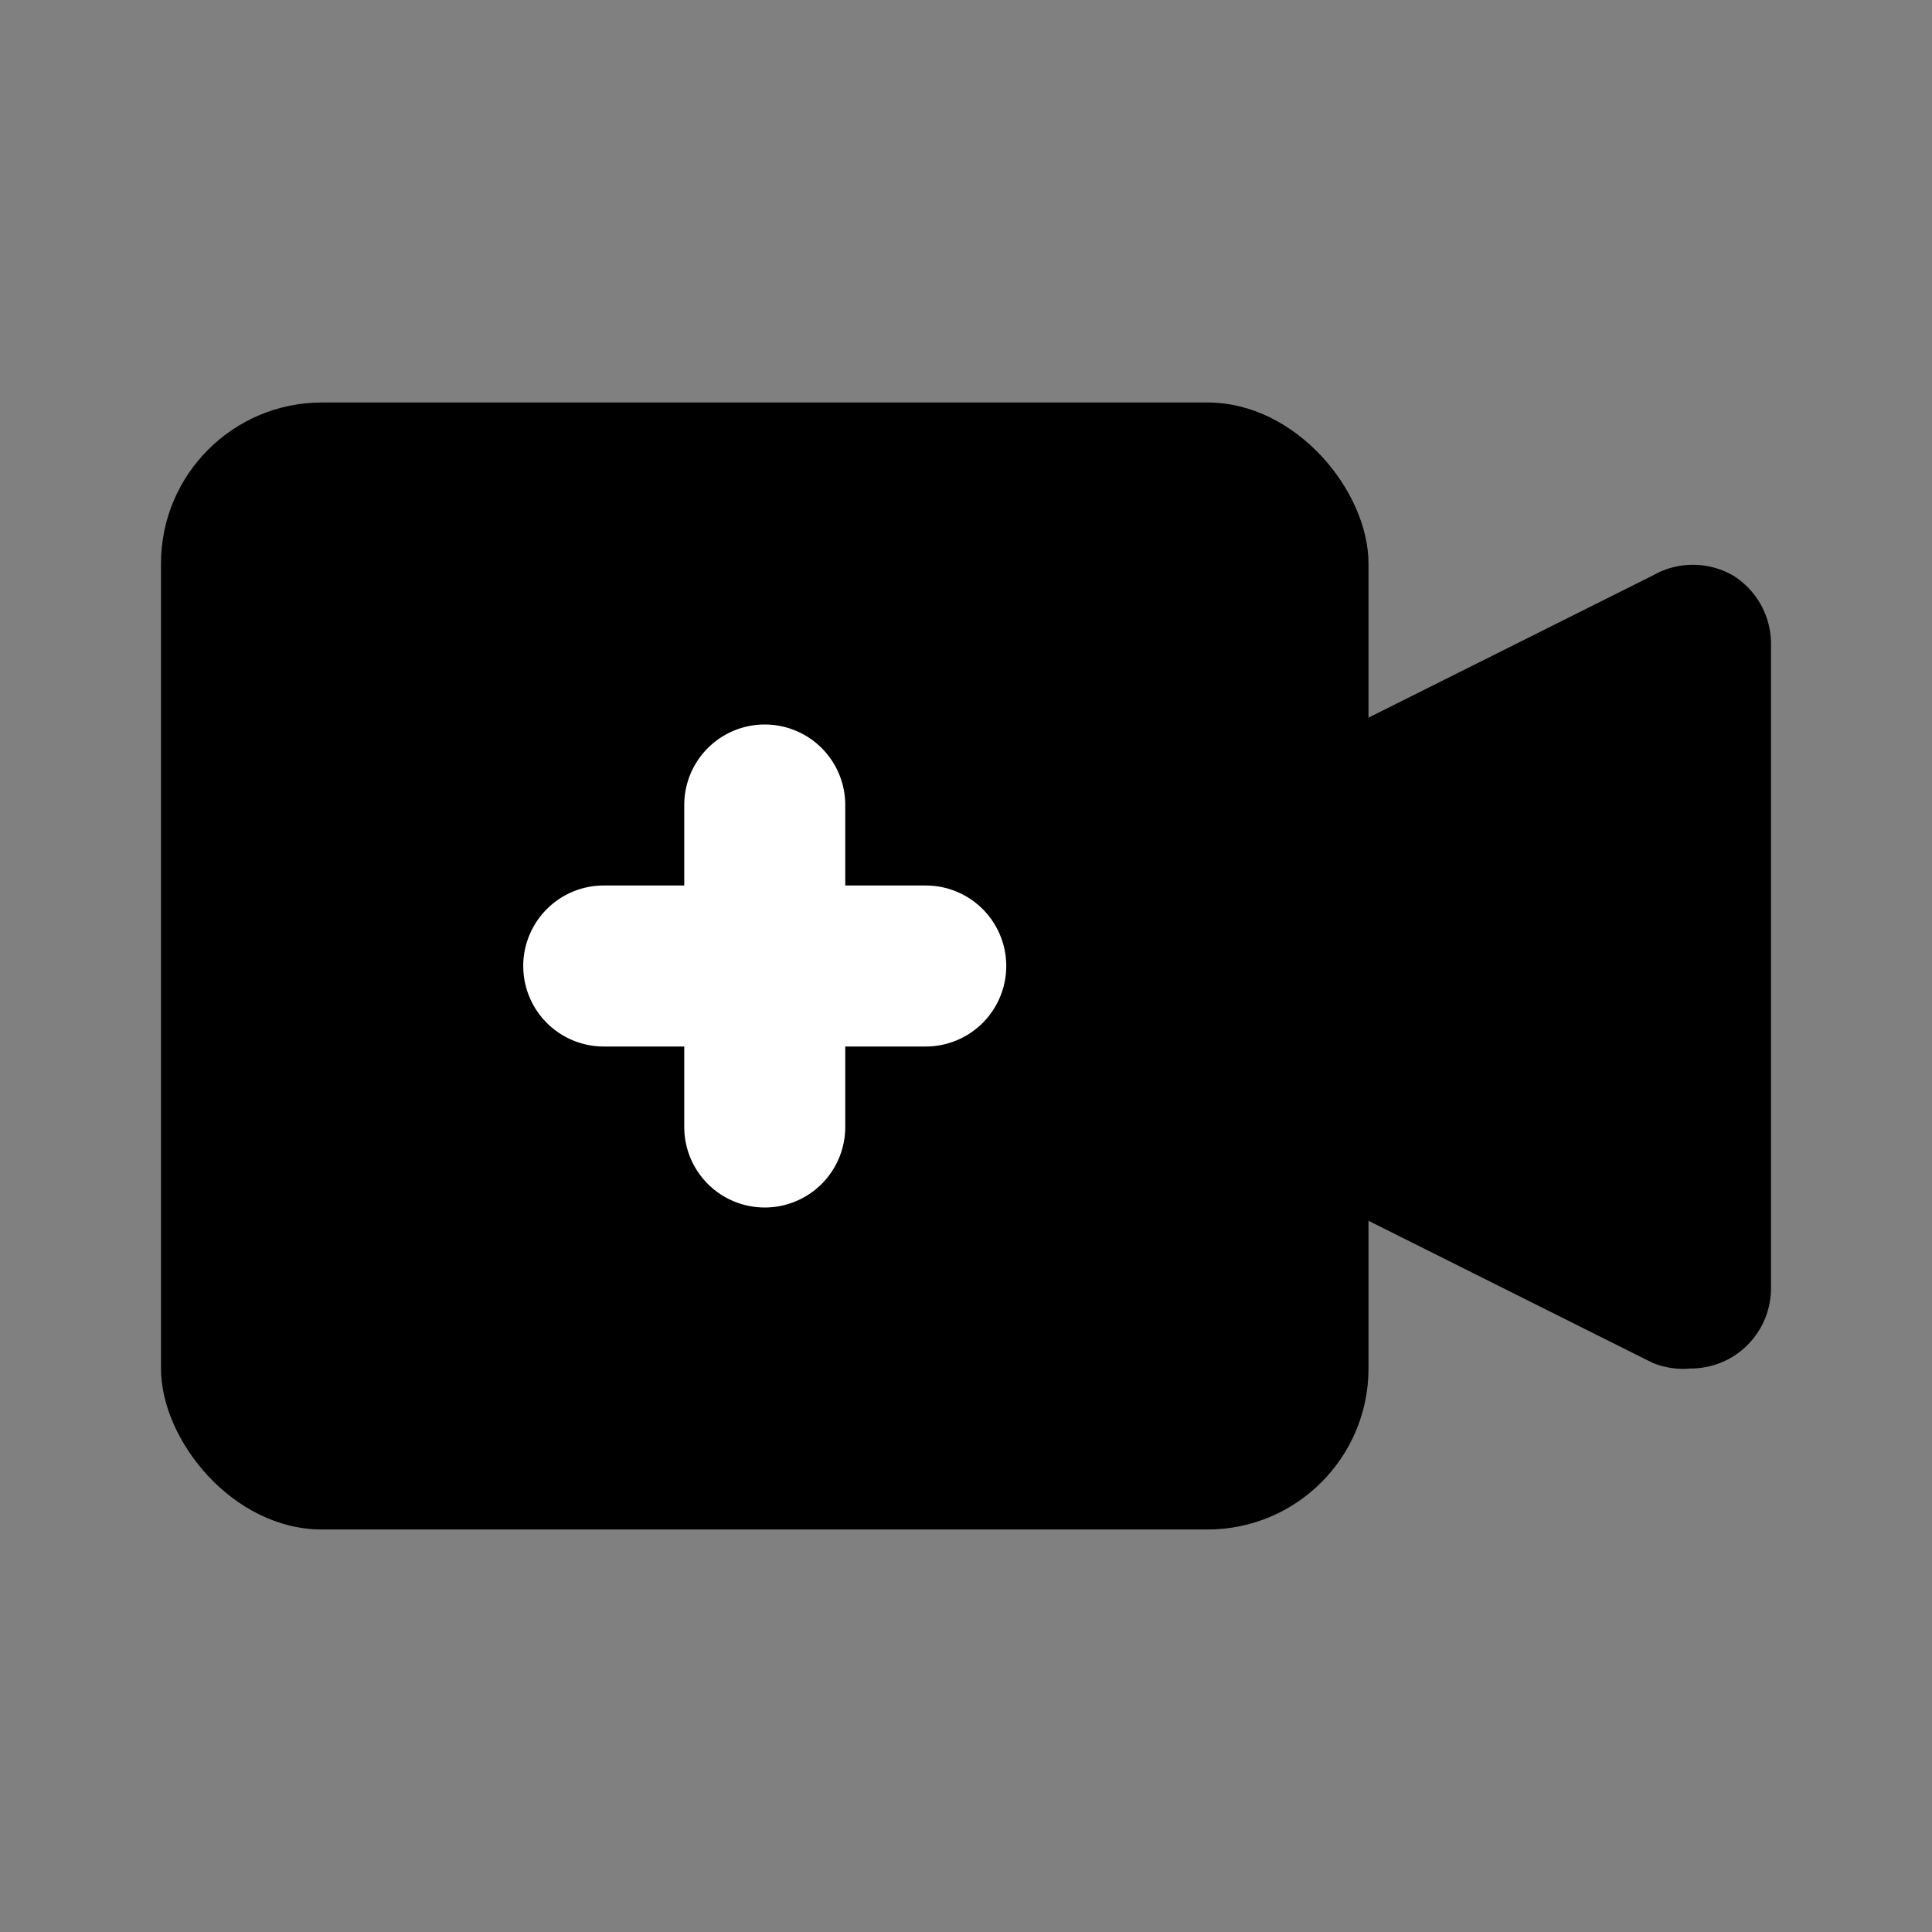 <svg xmlns="http://www.w3.org/2000/svg" version="1.1" xmlns:xlink="http://www.w3.org/1999/xlink" xmlns:svgjs="http://svgjs.com/svgjs" width="512" height="512" x="0" y="0" viewBox="0 0 24 24" style="enable-background:new 0 0 512 512" xml:space="preserve" class=""><rect x="0" y="0" width="24" height="24" fill="#808080" stroke="none"/><g><g data-name="Layer 2"><rect width="15" height="14" x="2" y="5" fill="#000000" rx="2" data-original="#f44336" opacity="1" class=""></rect><path fill="#000000" d="M21.53 7.15a1 1 0 0 0-1 0l-5 2.5a1 1 0 0 0-.55.89v3a1 1 0 0 0 .55.89l5 2.5A1 1 0 0 0 21 17a1 1 0 0 0 .53-.15A1 1 0 0 0 22 16V8a1 1 0 0 0-.47-.85z" data-original="#f44336" opacity="1" class=""></path><g fill="#fff"><path d="M11.5 13h-4a1 1 0 0 1 0-2h4a1 1 0 0 1 0 2z" fill="#ffffff" data-original="#ffffff"></path><path d="M9.5 15a1 1 0 0 1-1-1v-4a1 1 0 0 1 2 0v4a1 1 0 0 1-1 1z" fill="#ffffff" data-original="#ffffff"></path></g></g></g></svg>